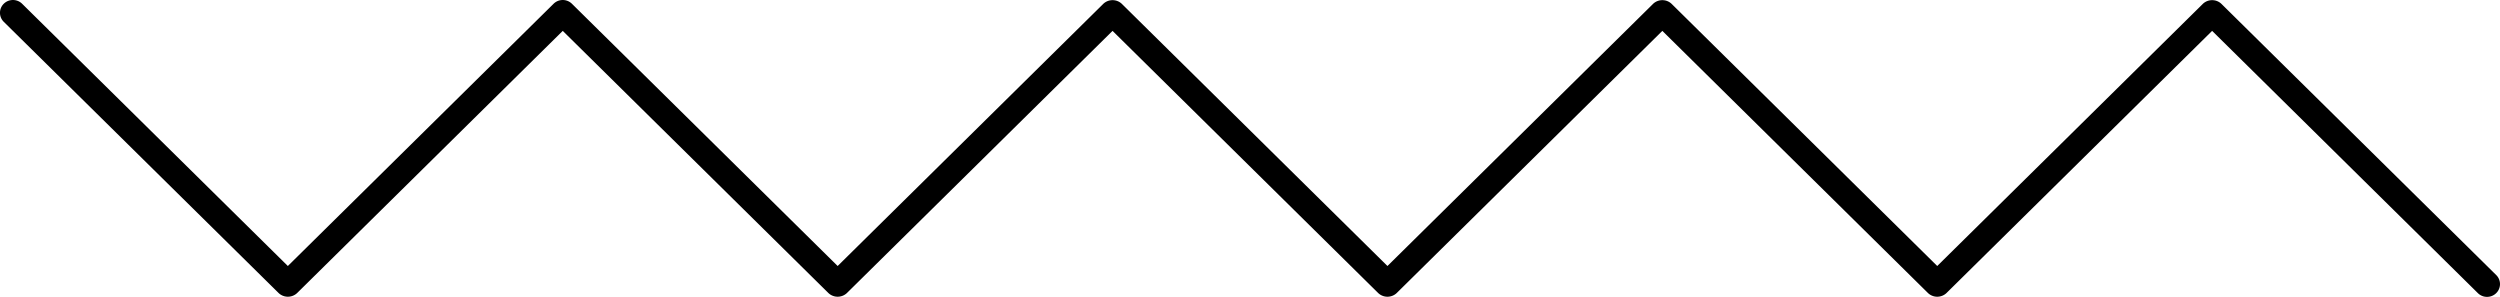 <svg width="160" height="19" fill="none" xmlns="http://www.w3.org/2000/svg"><path fill-rule="evenodd" clip-rule="evenodd" d="M159.17 19a.833.833 0 0 1-.586-.24L141.576 1.976 124.569 18.76a.861.861 0 0 1-1.172 0L106.39 1.976 89.383 18.76a.862.862 0 0 1-1.173 0L71.203 1.976 54.196 18.76a.862.862 0 0 1-1.172 0L36.016 1.976 19.01 18.76a.862.862 0 0 1-1.172 0L.242 1.397a.81.81 0 0 1 0-1.157.836.836 0 0 1 1.173 0l17.007 16.784L35.43.24a.836.836 0 0 1 1.172 0L53.61 17.024 70.617.24a.862.862 0 0 1 1.173 0l17.007 16.784L105.804.24a.861.861 0 0 1 1.172 0l17.007 16.784L140.99.24a.862.862 0 0 1 1.173 0l17.594 17.363a.81.81 0 0 1 0 1.157.834.834 0 0 1-.587.24Z" fill="#000"/></svg>